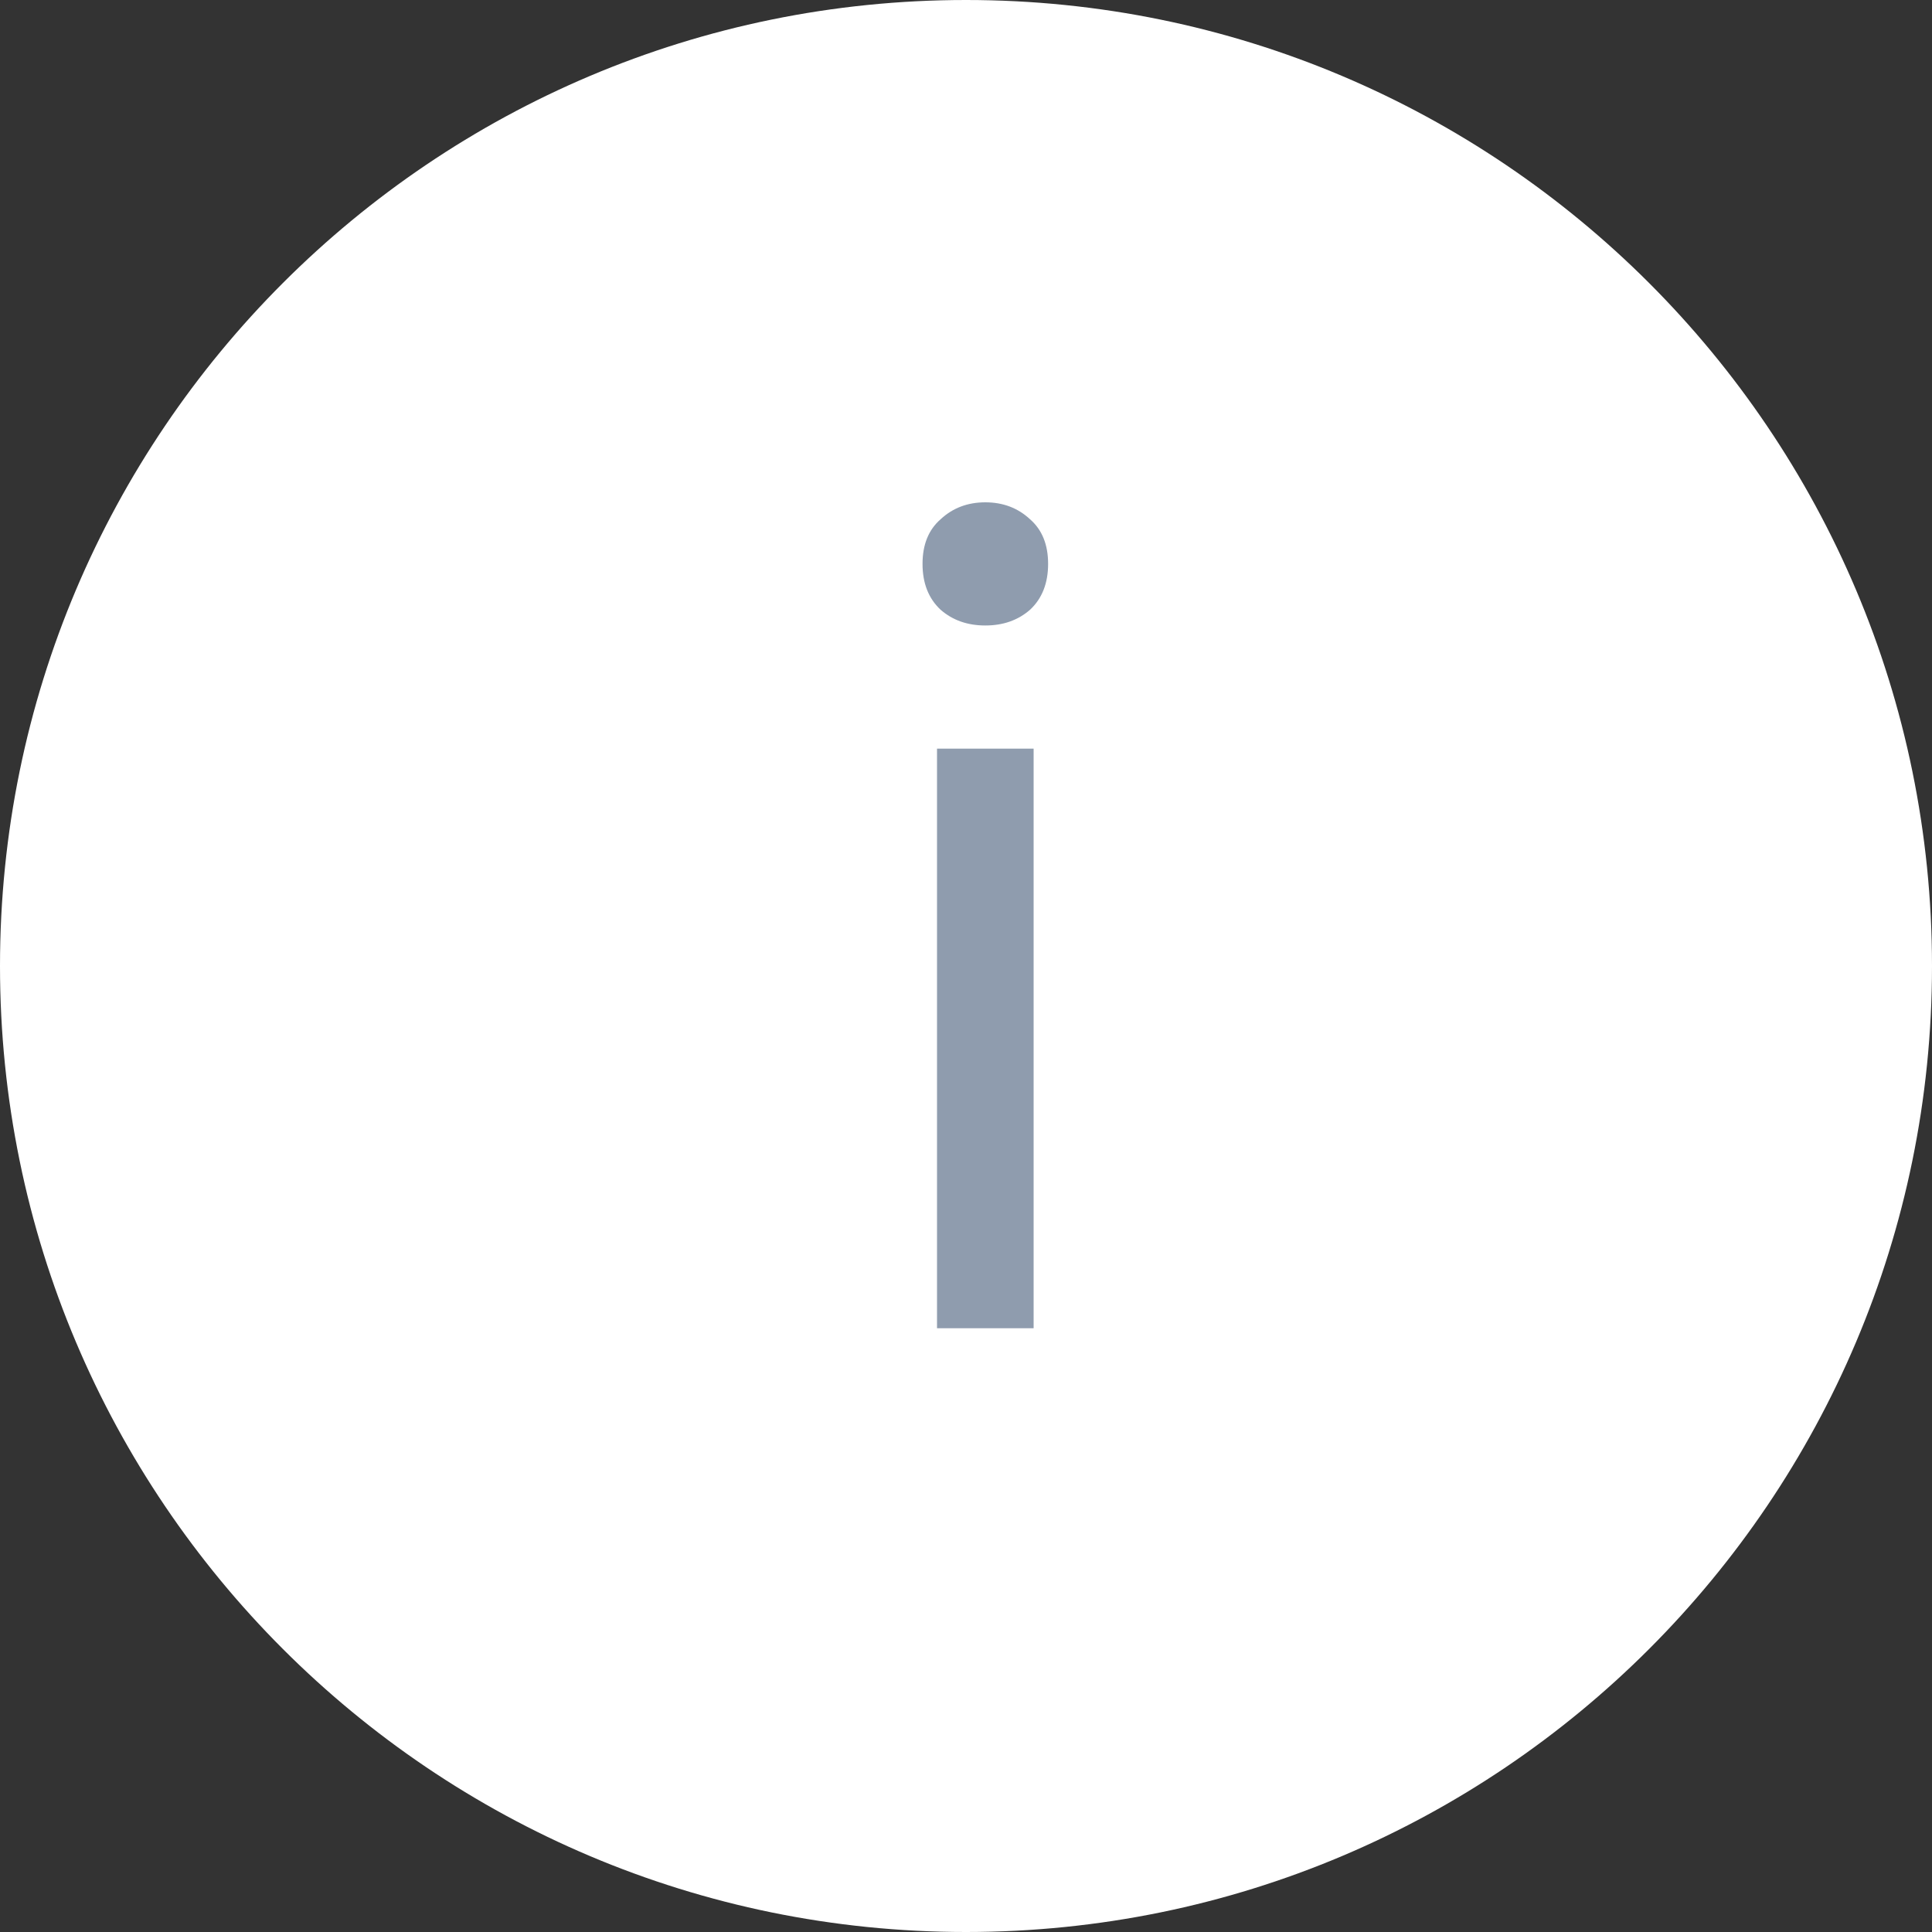 <svg width="16" height="16" viewBox="0 0 16 16" version="1.1" xmlns="http://www.w3.org/2000/svg" xmlns:xlink="http://www.w3.org/1999/xlink">
<rect x="0" y="0" width="16" height="16" fill="#333333" stroke="none"/>
<title>Group</title>
<desc>Created using Figma</desc>
<g id="Canvas" transform="translate(-13058 -62)">
<g id="Group">
<g id="Ellipse 3.5">
<use xlink:href="#path0_fill" transform="translate(13058 62)" fill="#FFFFFF"/>
<mask id="mask0_outline_ins">
<use xlink:href="#path0_fill" fill="white" transform="translate(13058 62)"/>
</mask>
<g mask="url(#mask0_outline_ins)">
<use xlink:href="#path1_stroke_2x" transform="translate(13058 62)" fill="#CCD3DB"/>
</g>
</g>
<g id="i">
<use xlink:href="#path2_fill" transform="translate(13065 65)" fill="#8F9CAE"/>
</g>
</g>
</g>
<defs>
<path id="path0_fill" d="M 16 8C 16 12.418 12.418 16 8 16C 3.582 16 0 12.418 0 8C 0 3.582 3.582 0 8 0C 12.418 0 16 3.582 16 8Z"/>
<path id="path1_stroke_2x" d="M 15 8C 15 11.866 11.866 15 8 15L 8 17C 12.971 17 17 12.971 17 8L 15 8ZM 8 15C 4.134 15 1 11.866 1 8L -1 8C -1 12.971 3.029 17 8 17L 8 15ZM 1 8C 1 4.134 4.134 1 8 1L 8 -1C 3.029 -1 -1 3.029 -1 8L 1 8ZM 8 1C 11.866 1 15 4.134 15 8L 17 8C 17 3.029 12.971 -1 8 -1L 8 1Z"/>
<path id="path2_fill" d="M 1.56 8L 0.76 8L 0.76 3.2L 1.56 3.2L 1.56 8ZM 1.53 1.3C 1.63 1.387 1.68 1.51 1.68 1.67C 1.68 1.83 1.63 1.957 1.53 2.05C 1.43 2.137 1.307 2.18 1.16 2.18C 1.013 2.18 0.89 2.137 0.79 2.05C 0.69 1.957 0.64 1.83 0.64 1.67C 0.64 1.51 0.69 1.387 0.79 1.3C 0.89 1.207 1.013 1.16 1.16 1.16C 1.307 1.16 1.43 1.207 1.53 1.3Z"/>
</defs>
</svg>
